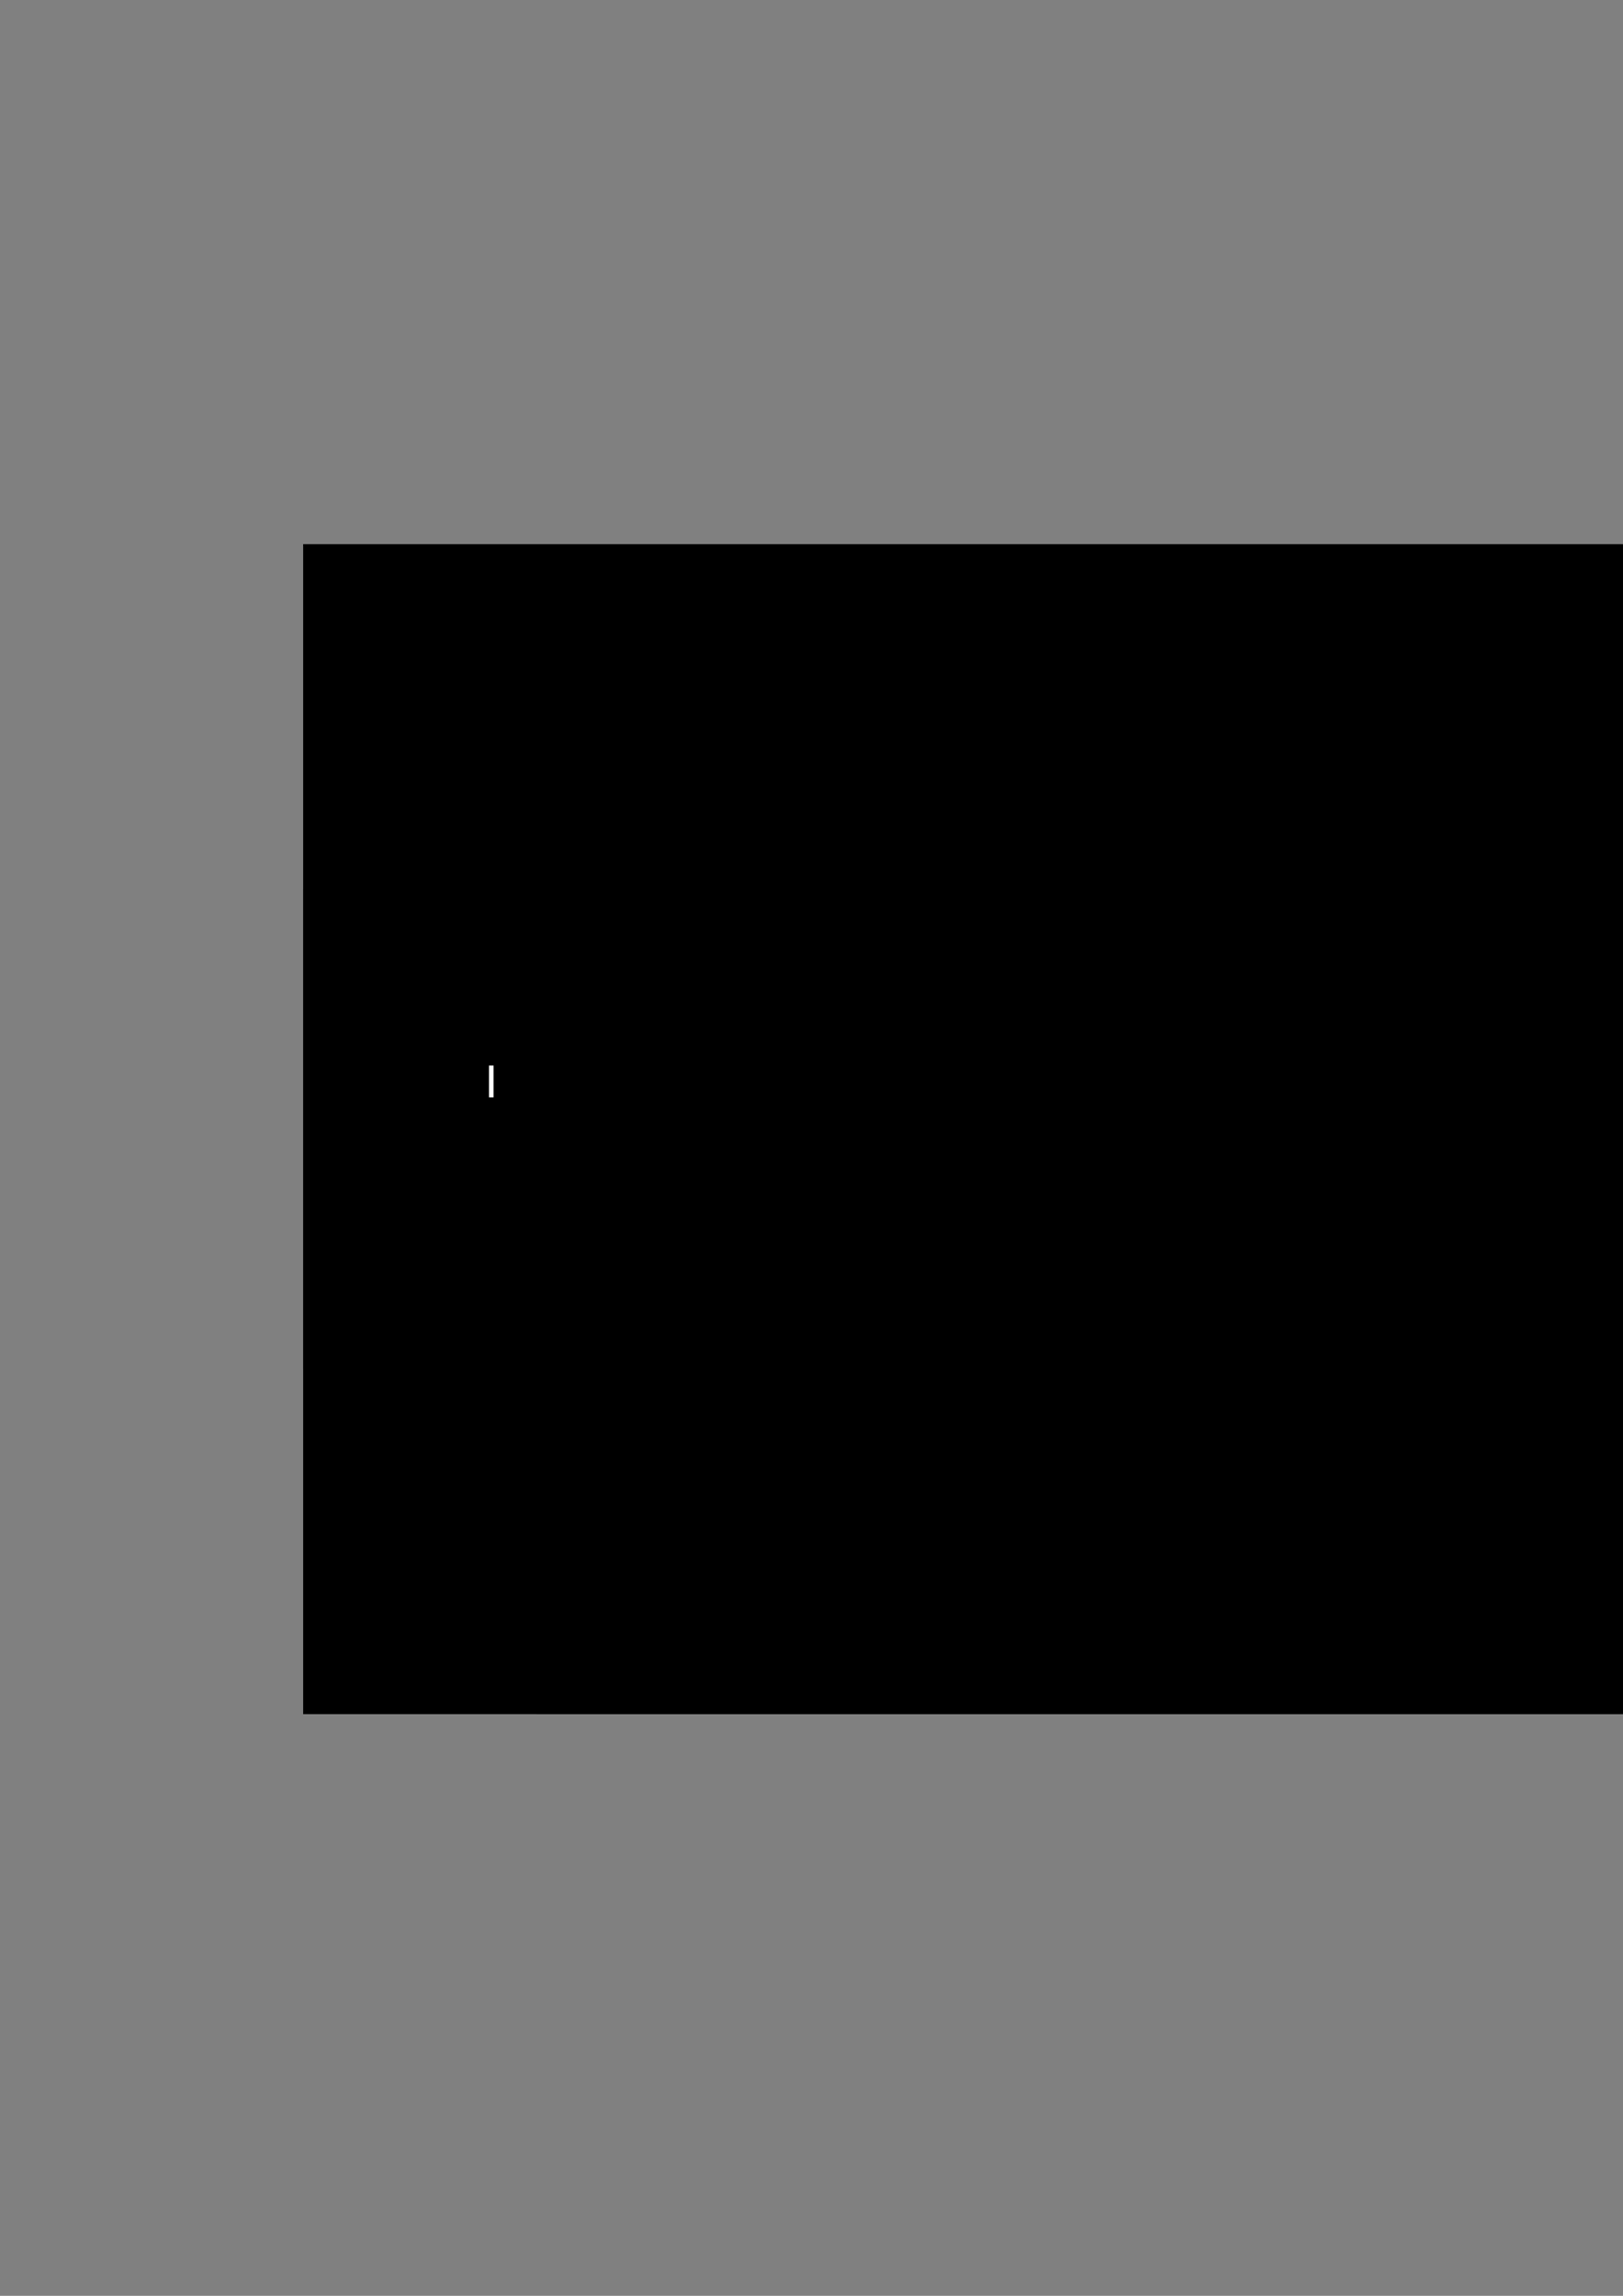 <?xml version="1.0" encoding="UTF-8" standalone="no"?>
<!-- Created with Inkscape (http://www.inkscape.org/) -->

<svg
   xmlns:dc="http://purl.org/dc/elements/1.1/"
   xmlns:cc="http://creativecommons.org/ns#"
   xmlns:rdf="http://www.w3.org/1999/02/22-rdf-syntax-ns#"
   xmlns:svg="http://www.w3.org/2000/svg"
   xmlns="http://www.w3.org/2000/svg"
   xmlns:sodipodi="http://sodipodi.sourceforge.net/DTD/sodipodi-0.dtd"
   xmlns:inkscape="http://www.inkscape.org/namespaces/inkscape"
   width="210mm"
   height="297mm"
   viewBox="0 0 210 297"
   version="1.1"
   id="svg8"
   inkscape:version="0.92.4 5da689c313, 2019-01-14"
   sodipodi:docname="elongateLogo.svg">
  <rect x="0" y="0" width="210" height="297" fill="#808080" stroke="none"/>
  <defs
     id="defs2" />
  <sodipodi:namedview
     id="base"
     pagecolor="#ffffff"
     bordercolor="#666666"
     borderopacity="1.0"
     inkscape:pageopacity="0.0"
     inkscape:pageshadow="2"
     inkscape:zoom="1.979899"
     inkscape:cx="245.03633"
     inkscape:cy="647.58553"
     inkscape:document-units="mm"
     inkscape:current-layer="layer1"
     showgrid="false"
     inkscape:window-width="1366"
     inkscape:window-height="711"
     inkscape:window-x="0"
     inkscape:window-y="20"
     inkscape:window-maximized="1" />
  <g
     inkscape:label="Layer 1"
     inkscape:groupmode="layer"
     id="layer1">
    <rect
       style="opacity:1;fill:#ffffff;fill-opacity:1;stroke:#000000;stroke-width:1;stroke-linecap:round;stroke-linejoin:round;stroke-miterlimit:4;stroke-dasharray:none;stroke-dashoffset:0;stroke-opacity:1"
       id="rect912"
       width="56.661"
       height="13.898"
       x="46.371"
       y="132.763"
       rx="1.249"
       ry="1.296" />
    <flowRoot
       xml:space="preserve"
       id="flowRoot10"
       style="font-style:normal;font-variant:normal;font-weight:normal;font-stretch:normal;font-size:40px;line-height:1.25;font-family:Pirulen;-inkscape-font-specification:Pirulen;letter-spacing:0px;word-spacing:0px;fill:#000000;fill-opacity:1;stroke:none"
       transform="matrix(0.265,0,0,0.265,92.982,-43.089)"><flowRegion
         id="flowRegion12"
         style="font-style:normal;font-variant:normal;font-weight:normal;font-stretch:normal;font-family:Pirulen;-inkscape-font-specification:Pirulen"><rect
           id="rect14"
           width="862.857"
           height="402.857"
           x="-202.857"
           y="428.234"
           style="font-style:normal;font-variant:normal;font-weight:normal;font-stretch:normal;font-family:Pirulen;-inkscape-font-specification:Pirulen" /></flowRegion><flowPara
         id="flowPara16">ELONGATE</flowPara></flowRoot>    <flowRoot
       transform="matrix(0.265,0,0,0.265,92.982,1.512)"
       style="font-style:normal;font-variant:normal;font-weight:normal;font-stretch:normal;font-size:40px;line-height:1.25;font-family:Pirulen;-inkscape-font-specification:Pirulen;letter-spacing:0px;word-spacing:0px;fill:#000000;fill-opacity:1;stroke:none"
       id="flowRoot24"
       xml:space="preserve"><flowRegion
         style="font-style:normal;font-variant:normal;font-weight:normal;font-stretch:normal;font-family:Pirulen;-inkscape-font-specification:Pirulen"
         id="flowRegion20"><rect
           style="font-style:normal;font-variant:normal;font-weight:normal;font-stretch:normal;font-family:Pirulen;-inkscape-font-specification:Pirulen"
           y="428.234"
           x="-202.857"
           height="402.857"
           width="862.857"
           id="rect18" /></flowRegion><flowPara
         id="flowPara22">E</flowPara></flowRoot>    <flowRoot
       xml:space="preserve"
       id="flowRoot32"
       style="font-style:normal;font-variant:normal;font-weight:normal;font-stretch:normal;font-size:40px;line-height:1.25;font-family:Pirulen;-inkscape-font-specification:Pirulen;letter-spacing:0px;word-spacing:0px;fill:#000000;fill-opacity:1;stroke:none"
       transform="matrix(0.179,0,0,0.179,84.631,39.818)"><flowRegion
         id="flowRegion28"
         style="font-style:normal;font-variant:normal;font-weight:normal;font-stretch:normal;font-family:Pirulen;-inkscape-font-specification:Pirulen"><rect
           id="rect26"
           width="862.857"
           height="402.857"
           x="-202.857"
           y="428.234"
           style="font-style:normal;font-variant:normal;font-weight:normal;font-stretch:normal;font-family:Pirulen;-inkscape-font-specification:Pirulen" /></flowRegion><flowPara
         id="flowPara30">LON</flowPara></flowRoot>    <flowRoot
       transform="matrix(0.265,0,0,0.265,123.184,1.512)"
       style="font-style:normal;font-variant:normal;font-weight:normal;font-stretch:normal;font-size:40px;line-height:1.25;font-family:Pirulen;-inkscape-font-specification:Pirulen;letter-spacing:0px;word-spacing:0px;fill:#000000;fill-opacity:1;stroke:none"
       id="flowRoot40"
       xml:space="preserve"><flowRegion
         style="font-style:normal;font-variant:normal;font-weight:normal;font-stretch:normal;font-family:Pirulen;-inkscape-font-specification:Pirulen"
         id="flowRegion36"><rect
           style="font-style:normal;font-variant:normal;font-weight:normal;font-stretch:normal;font-family:Pirulen;-inkscape-font-specification:Pirulen"
           y="428.234"
           x="-202.857"
           height="402.857"
           width="862.857"
           id="rect34" /></flowRegion><flowPara
         id="flowPara38">GATE</flowPara></flowRoot>    <path
       style="fill:none;stroke:#000000;stroke-width:1;stroke-linecap:butt;stroke-linejoin:miter;stroke-miterlimit:4;stroke-dasharray:none;stroke-opacity:1"
       d="M 48.34,116.66 H 68.786"
       id="path42"
       inkscape:connector-curvature="0"
       sodipodi:nodetypes="cc" />
    <path
       inkscape:connector-curvature="0"
       id="path44"
       d="M 48.34,124.043 H 68.786"
       style="fill:none;stroke:#000000;stroke-width:1;stroke-linecap:butt;stroke-linejoin:miter;stroke-miterlimit:4;stroke-dasharray:none;stroke-opacity:1"
       sodipodi:nodetypes="cc" />
    <g
       aria-label="E"
       transform="matrix(0.189,0,0,0.189,88.903,54.821)"
       style="font-style:normal;font-variant:normal;font-weight:normal;font-stretch:normal;font-size:40px;line-height:1.25;font-family:Pirulen;-inkscape-font-specification:Pirulen;letter-spacing:0px;word-spacing:0px;fill:#000000;fill-opacity:1;stroke:none"
       id="flowRoot890"
       inkscape:export-xdpi="10000"
       inkscape:export-ydpi="10000">
      <path
         d="m -200.257,463.634 v -28.16 h 28.96 v 4.16 h -23.64 v 7.04 h 22.44 v 4.16 h -22.44 v 8.64 h 23.64 v 4.16 z"
         id="path930"
         inkscape:connector-curvature="0" />
    </g>
    <g
       aria-label="LON"
       transform="matrix(0.128,0,0,0.128,82.926,82.237)"
       style="font-style:normal;font-variant:normal;font-weight:normal;font-stretch:normal;font-size:40px;line-height:1.25;font-family:Pirulen;-inkscape-font-specification:Pirulen;letter-spacing:0px;word-spacing:0px;fill:#000000;fill-opacity:1;stroke:none"
       id="flowRoot898"
       inkscape:export-xdpi="10000"
       inkscape:export-ydpi="10000">
      <path
         d="m -200.257,463.634 v -28.16 h 5.36 v 24 h 22.84 v 4.16 z"
         id="path923"
         inkscape:connector-curvature="0" />
      <path
         d="m -160.446,463.634 q -2.4,0 -4.08,-0.48 -1.68,-0.52 -2.76,-1.4 -1.04,-0.92 -1.52,-2.16 -0.48,-1.24 -0.48,-2.76 v -14.56 q 0,-1.52 0.48,-2.76 0.48,-1.24 1.52,-2.12 1.08,-0.92 2.76,-1.4 1.68,-0.52 4.08,-0.52 h 18.6 q 2.4,0 4.08,0.52 1.68,0.48 2.72,1.4 1.08,0.88 1.56,2.12 0.48,1.24 0.48,2.76 v 14.56 q 0,1.52 -0.48,2.76 -0.48,1.24 -1.56,2.16 -1.04,0.88 -2.72,1.4 -1.68,0.48 -4.08,0.48 z m 22.12,-21.4 q 0,-2.6 -3.52,-2.6 h -18.6 q -3.52,0 -3.52,2.6 v 14.64 q 0,2.6 3.52,2.6 h 18.6 q 3.52,0 3.52,-2.6 z"
         id="path925"
         inkscape:connector-curvature="0" />
      <path
         d="m -93.312,463.634 -30.04,-21.92 v 21.92 h -4.64 v -28.16 h 4.6 l 28.04,20.92 v -20.92 h 4.64 v 28.16 z"
         id="path927"
         inkscape:connector-curvature="0" />
    </g>
    <g
       aria-label="GATE"
       transform="matrix(0.189,0,0,0.189,110.518,54.821)"
       style="font-style:normal;font-variant:normal;font-weight:normal;font-stretch:normal;font-size:40px;line-height:1.25;font-family:Pirulen;-inkscape-font-specification:Pirulen;letter-spacing:0px;word-spacing:0px;fill:#000000;fill-opacity:1;stroke:none"
       id="flowRoot906"
       inkscape:export-xdpi="10000"
       inkscape:export-ydpi="10000">
      <path
         d="m -190.417,463.634 q -10.04,0 -10.04,-6.08 v -16 q 0,-6.08 10.04,-6.08 h 22.04 v 4.16 h -22.04 q -4.72,0 -4.72,1.92 v 16 q 0,1.92 4.72,1.92 h 12.44 q 4.72,0 4.72,-1.84 v -9.36 h 5.32 v 9.36 q 0,6 -10.04,6 z"
         id="path914"
         inkscape:connector-curvature="0" />
      <path
         d="m -131.798,463.634 -14.52,-22.68 -14.76,22.68 h -5.92 l 18.72,-28.16 h 3.88 l 18.6,28.16 z"
         id="path916"
         inkscape:connector-curvature="0" />
      <path
         d="m -117.099,463.634 v -24 h -14.76 v -4.16 h 34.44 v 4.16 H -111.779 v 24 z"
         id="path918"
         inkscape:connector-curvature="0" />
      <path
         d="m -93.851,463.634 v -28.16 h 28.96 v 4.16 h -23.64 v 7.04 h 22.44 v 4.16 h -22.44 v 8.64 h 23.64 v 4.16 z"
         id="path920"
         inkscape:connector-curvature="0" />
    </g>
    <path
       sodipodi:nodetypes="cc"
       inkscape:connector-curvature="0"
       id="path908"
       d="m 56.952,137.233 h 14.633"
       style="fill:none;stroke:#000000;stroke-width:0.716;stroke-linecap:butt;stroke-linejoin:miter;stroke-miterlimit:4;stroke-dasharray:none;stroke-opacity:1"
       inkscape:export-xdpi="10000"
       inkscape:export-ydpi="10000" />
    <path
       sodipodi:nodetypes="cc"
       style="fill:none;stroke:#000000;stroke-width:0.716;stroke-linecap:butt;stroke-linejoin:miter;stroke-miterlimit:4;stroke-dasharray:none;stroke-opacity:1"
       d="m 56.952,142.517 h 14.633"
       id="path910"
       inkscape:connector-curvature="0"
       inkscape:export-xdpi="10000"
       inkscape:export-ydpi="10000" />
    <rect
       style="opacity:1;fill:#ffffff;fill-opacity:1;stroke:none;stroke-width:0.738;stroke-linecap:round;stroke-linejoin:round;stroke-miterlimit:4;stroke-dasharray:none;stroke-dashoffset:0;stroke-opacity:1"
       id="rect39"
       width="0.589"
       height="4.111"
       x="63.273"
       y="137.849"
       rx="0"
       ry="0"
       inkscape:export-xdpi="10000"
       inkscape:export-ydpi="10000" />
  </g>
</svg>
